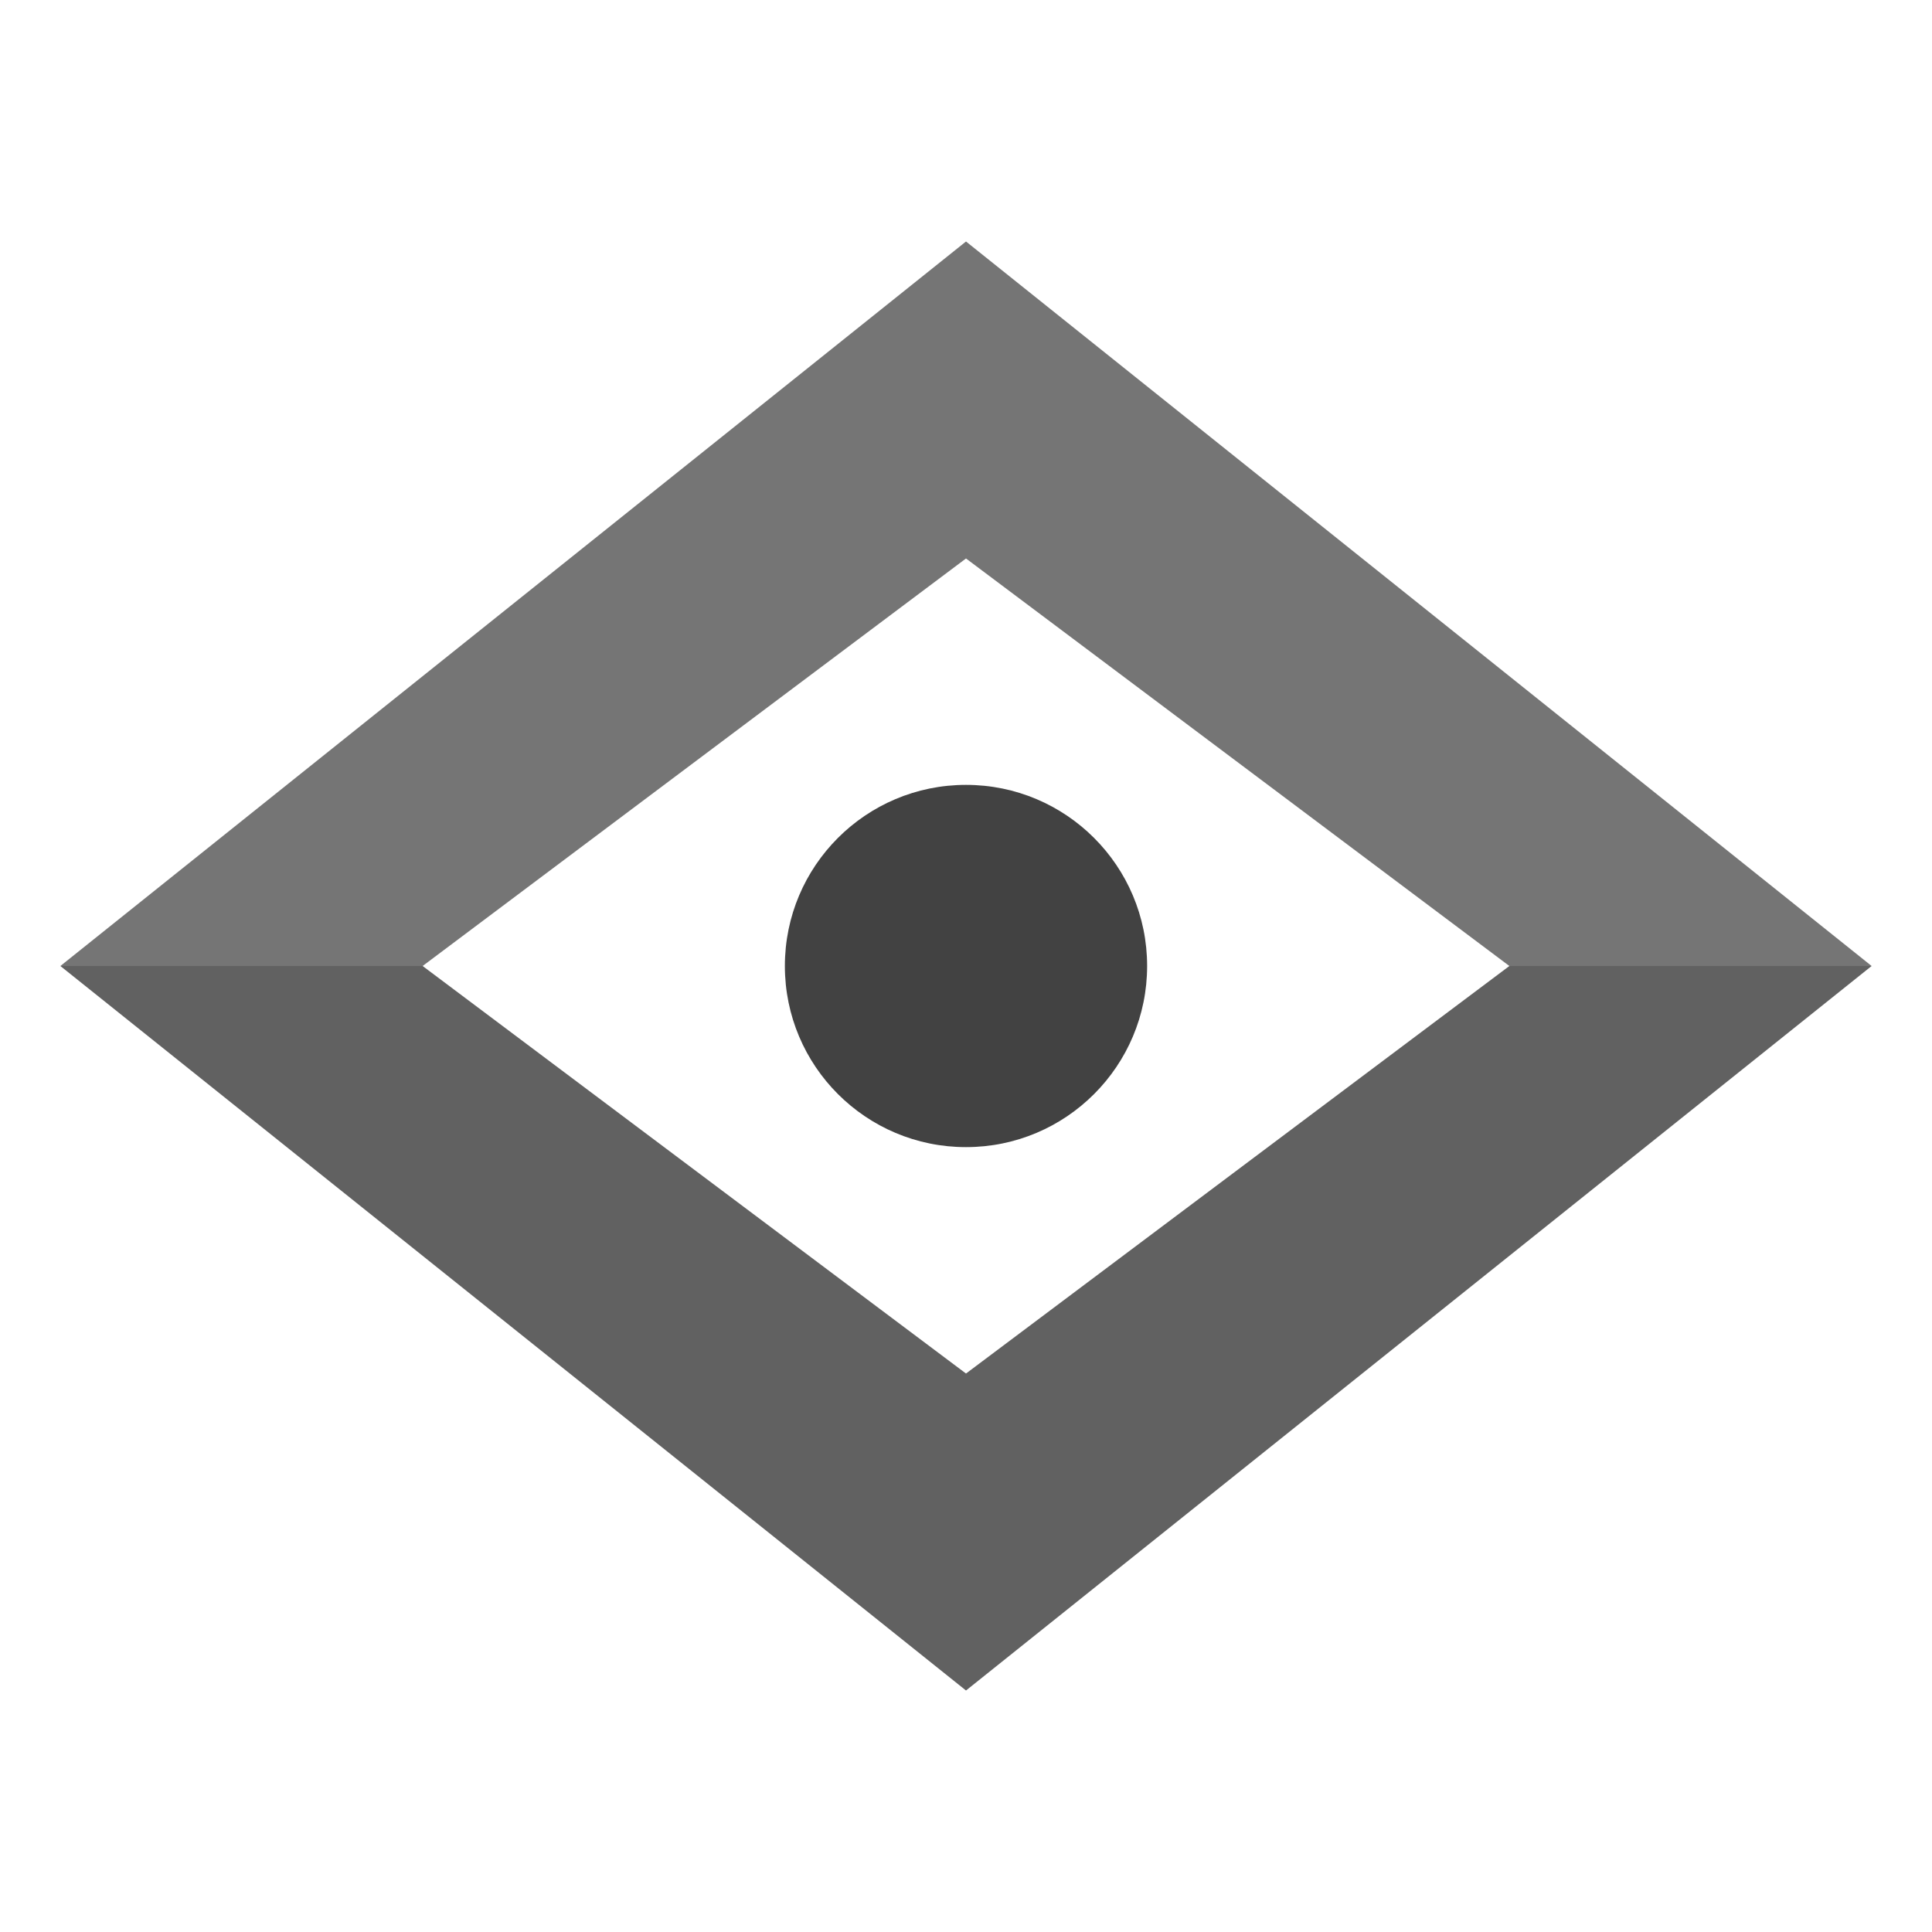 <svg xmlns:xlink="http://www.w3.org/1999/xlink" xmlns="http://www.w3.org/2000/svg" fill="none" fill-rule="evenodd" height="500" viewBox="0 0 32 32" width="500" fit="" preserveAspectRatio="xMidYMid meet" focusable="false"><g transform="translate(1 4)" fill="none"><path d="M6 12l9 6.75V24L0 12zm9 6.75L24 12h6L15 24z" fill="#616161"></path><path d="M0 12L15 0v5.25L6 12zm15-6.75L24 12h6L15 0z" fill="#757575"></path><circle cx="15" cy="12" fill="#424242" r="3"></circle></g></svg>